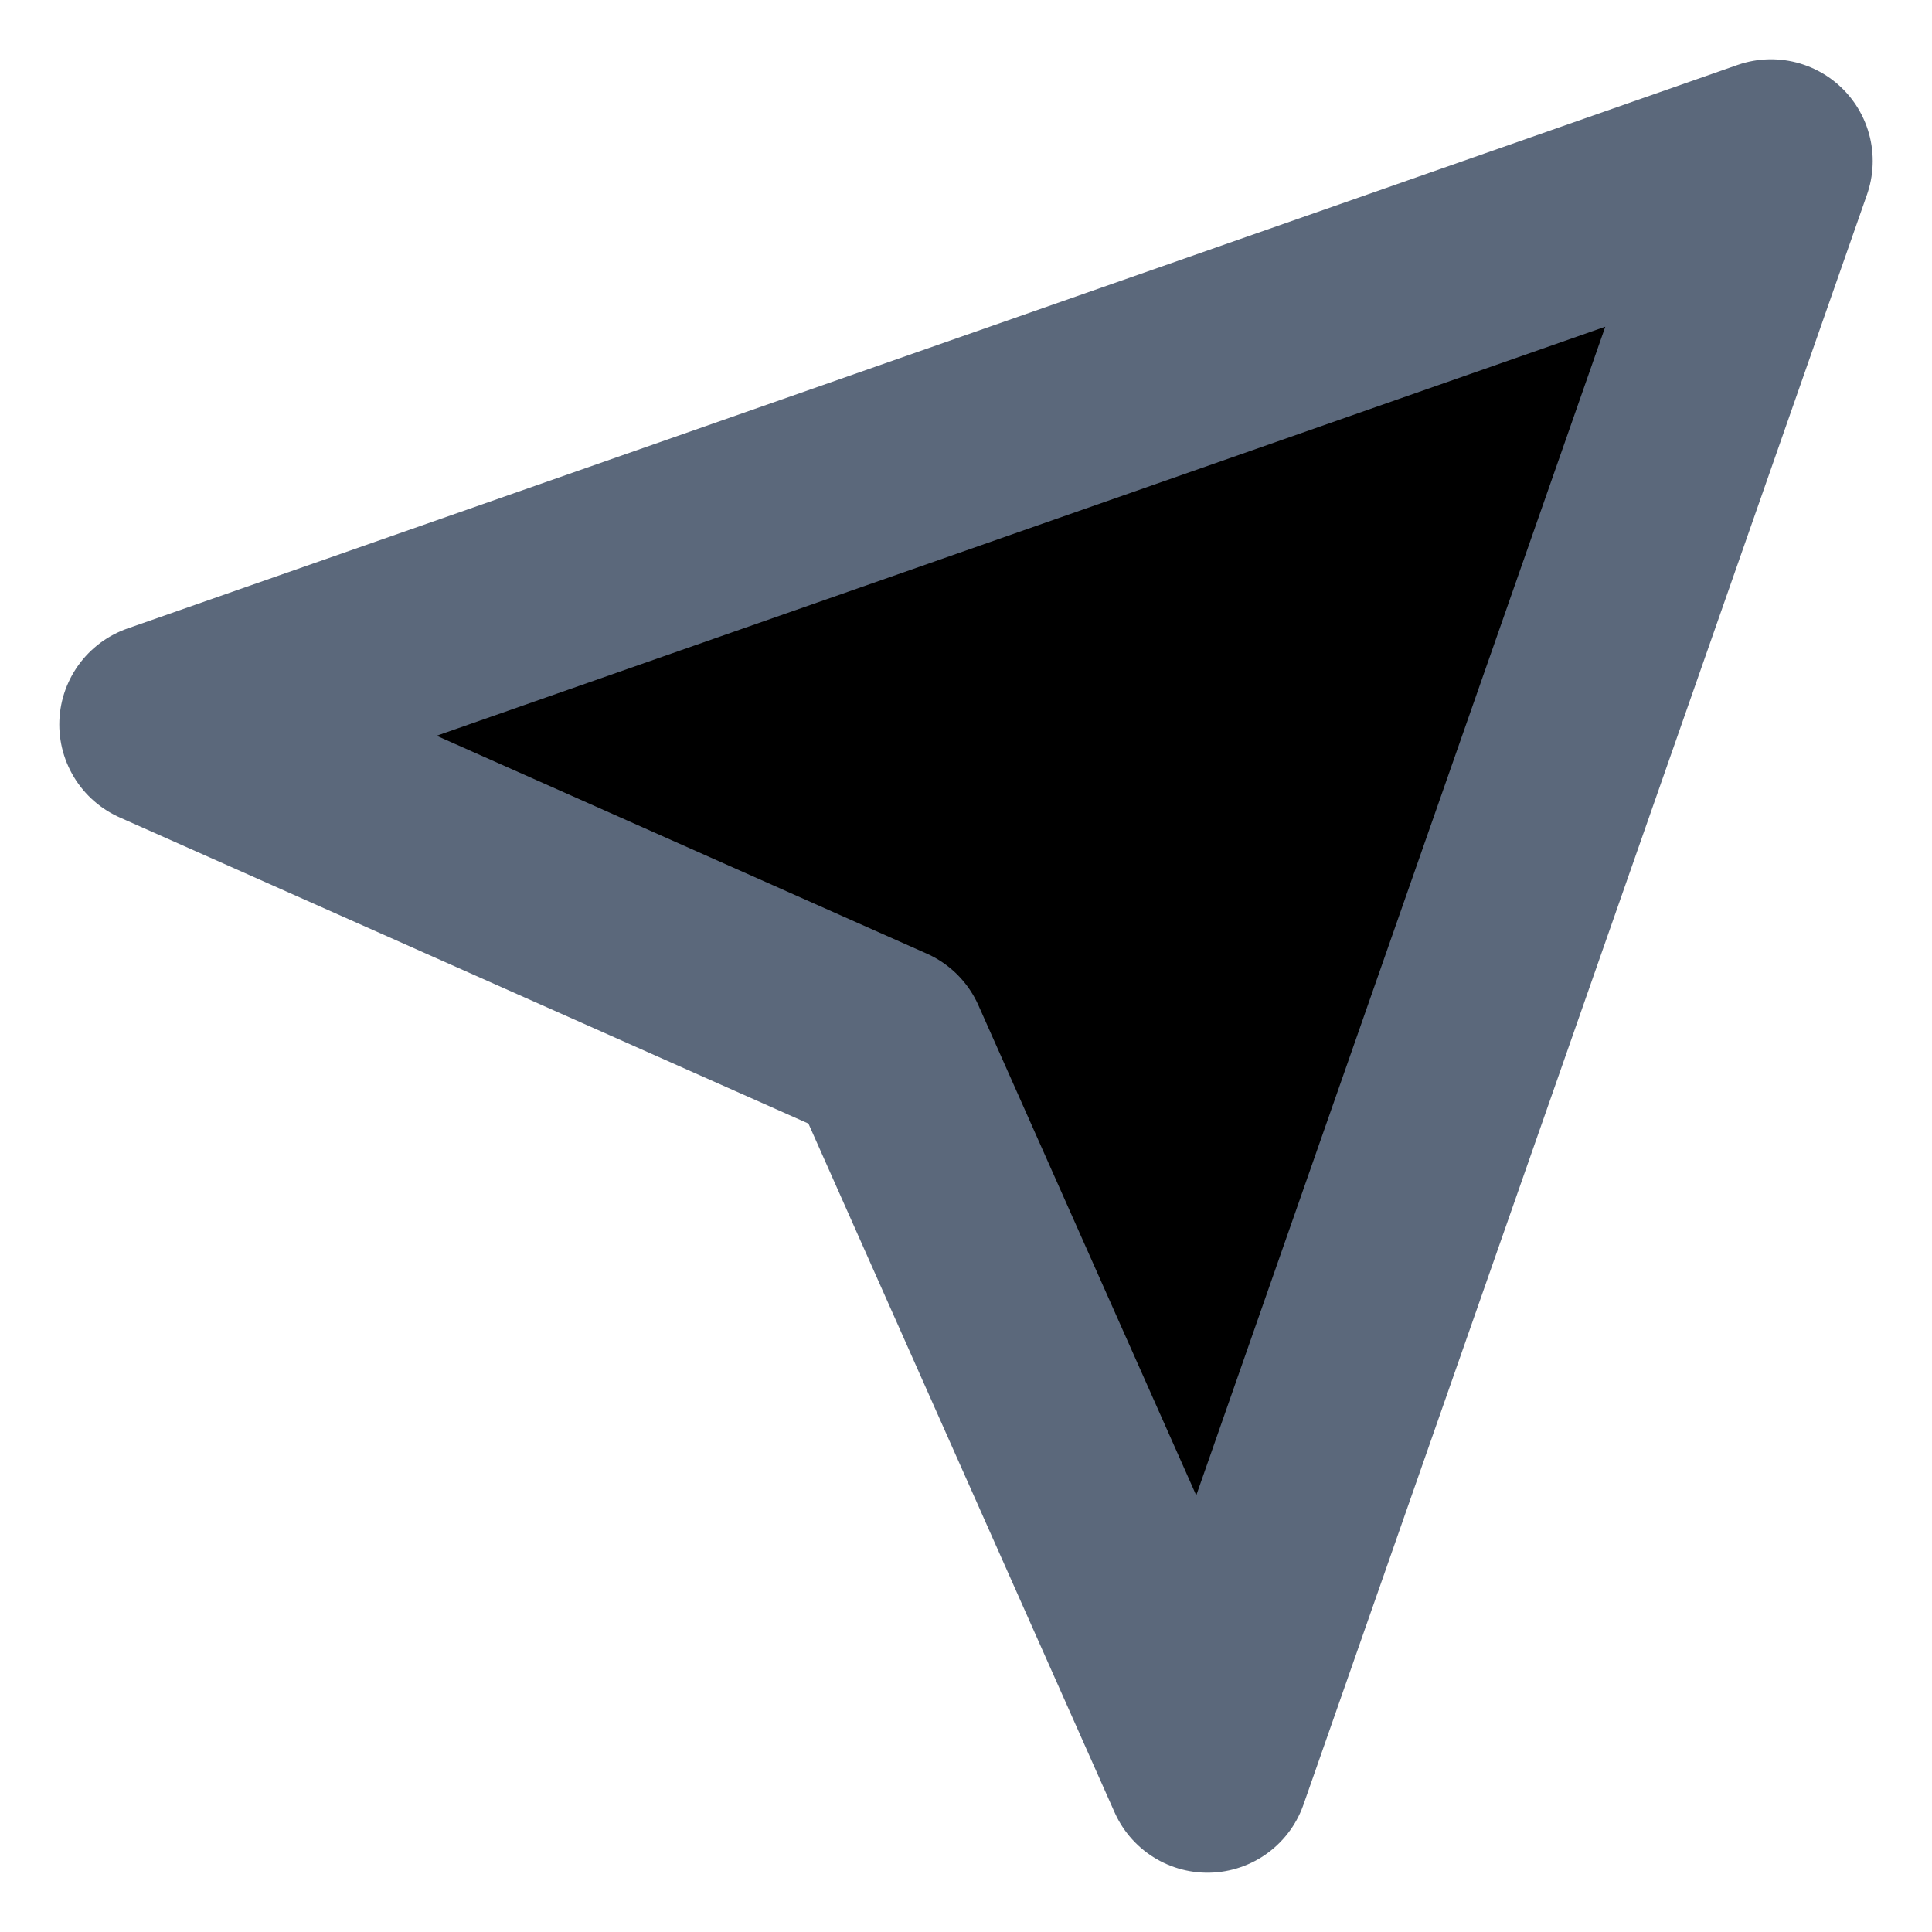 <svg
  width="19"
  height="19"
  viewBox="0 0 19 19"
  fill="currentColor"
  xmlns="http://www.w3.org/2000/svg"
>
<path
    d="M17.417 1.583L11.875 17.417L8.708 10.292L1.583 7.125L17.417 1.583Z"
    stroke="#5B687B"
    stroke-width="2"
    stroke-linecap="round"
    stroke-linejoin="round"
  />
</svg>
